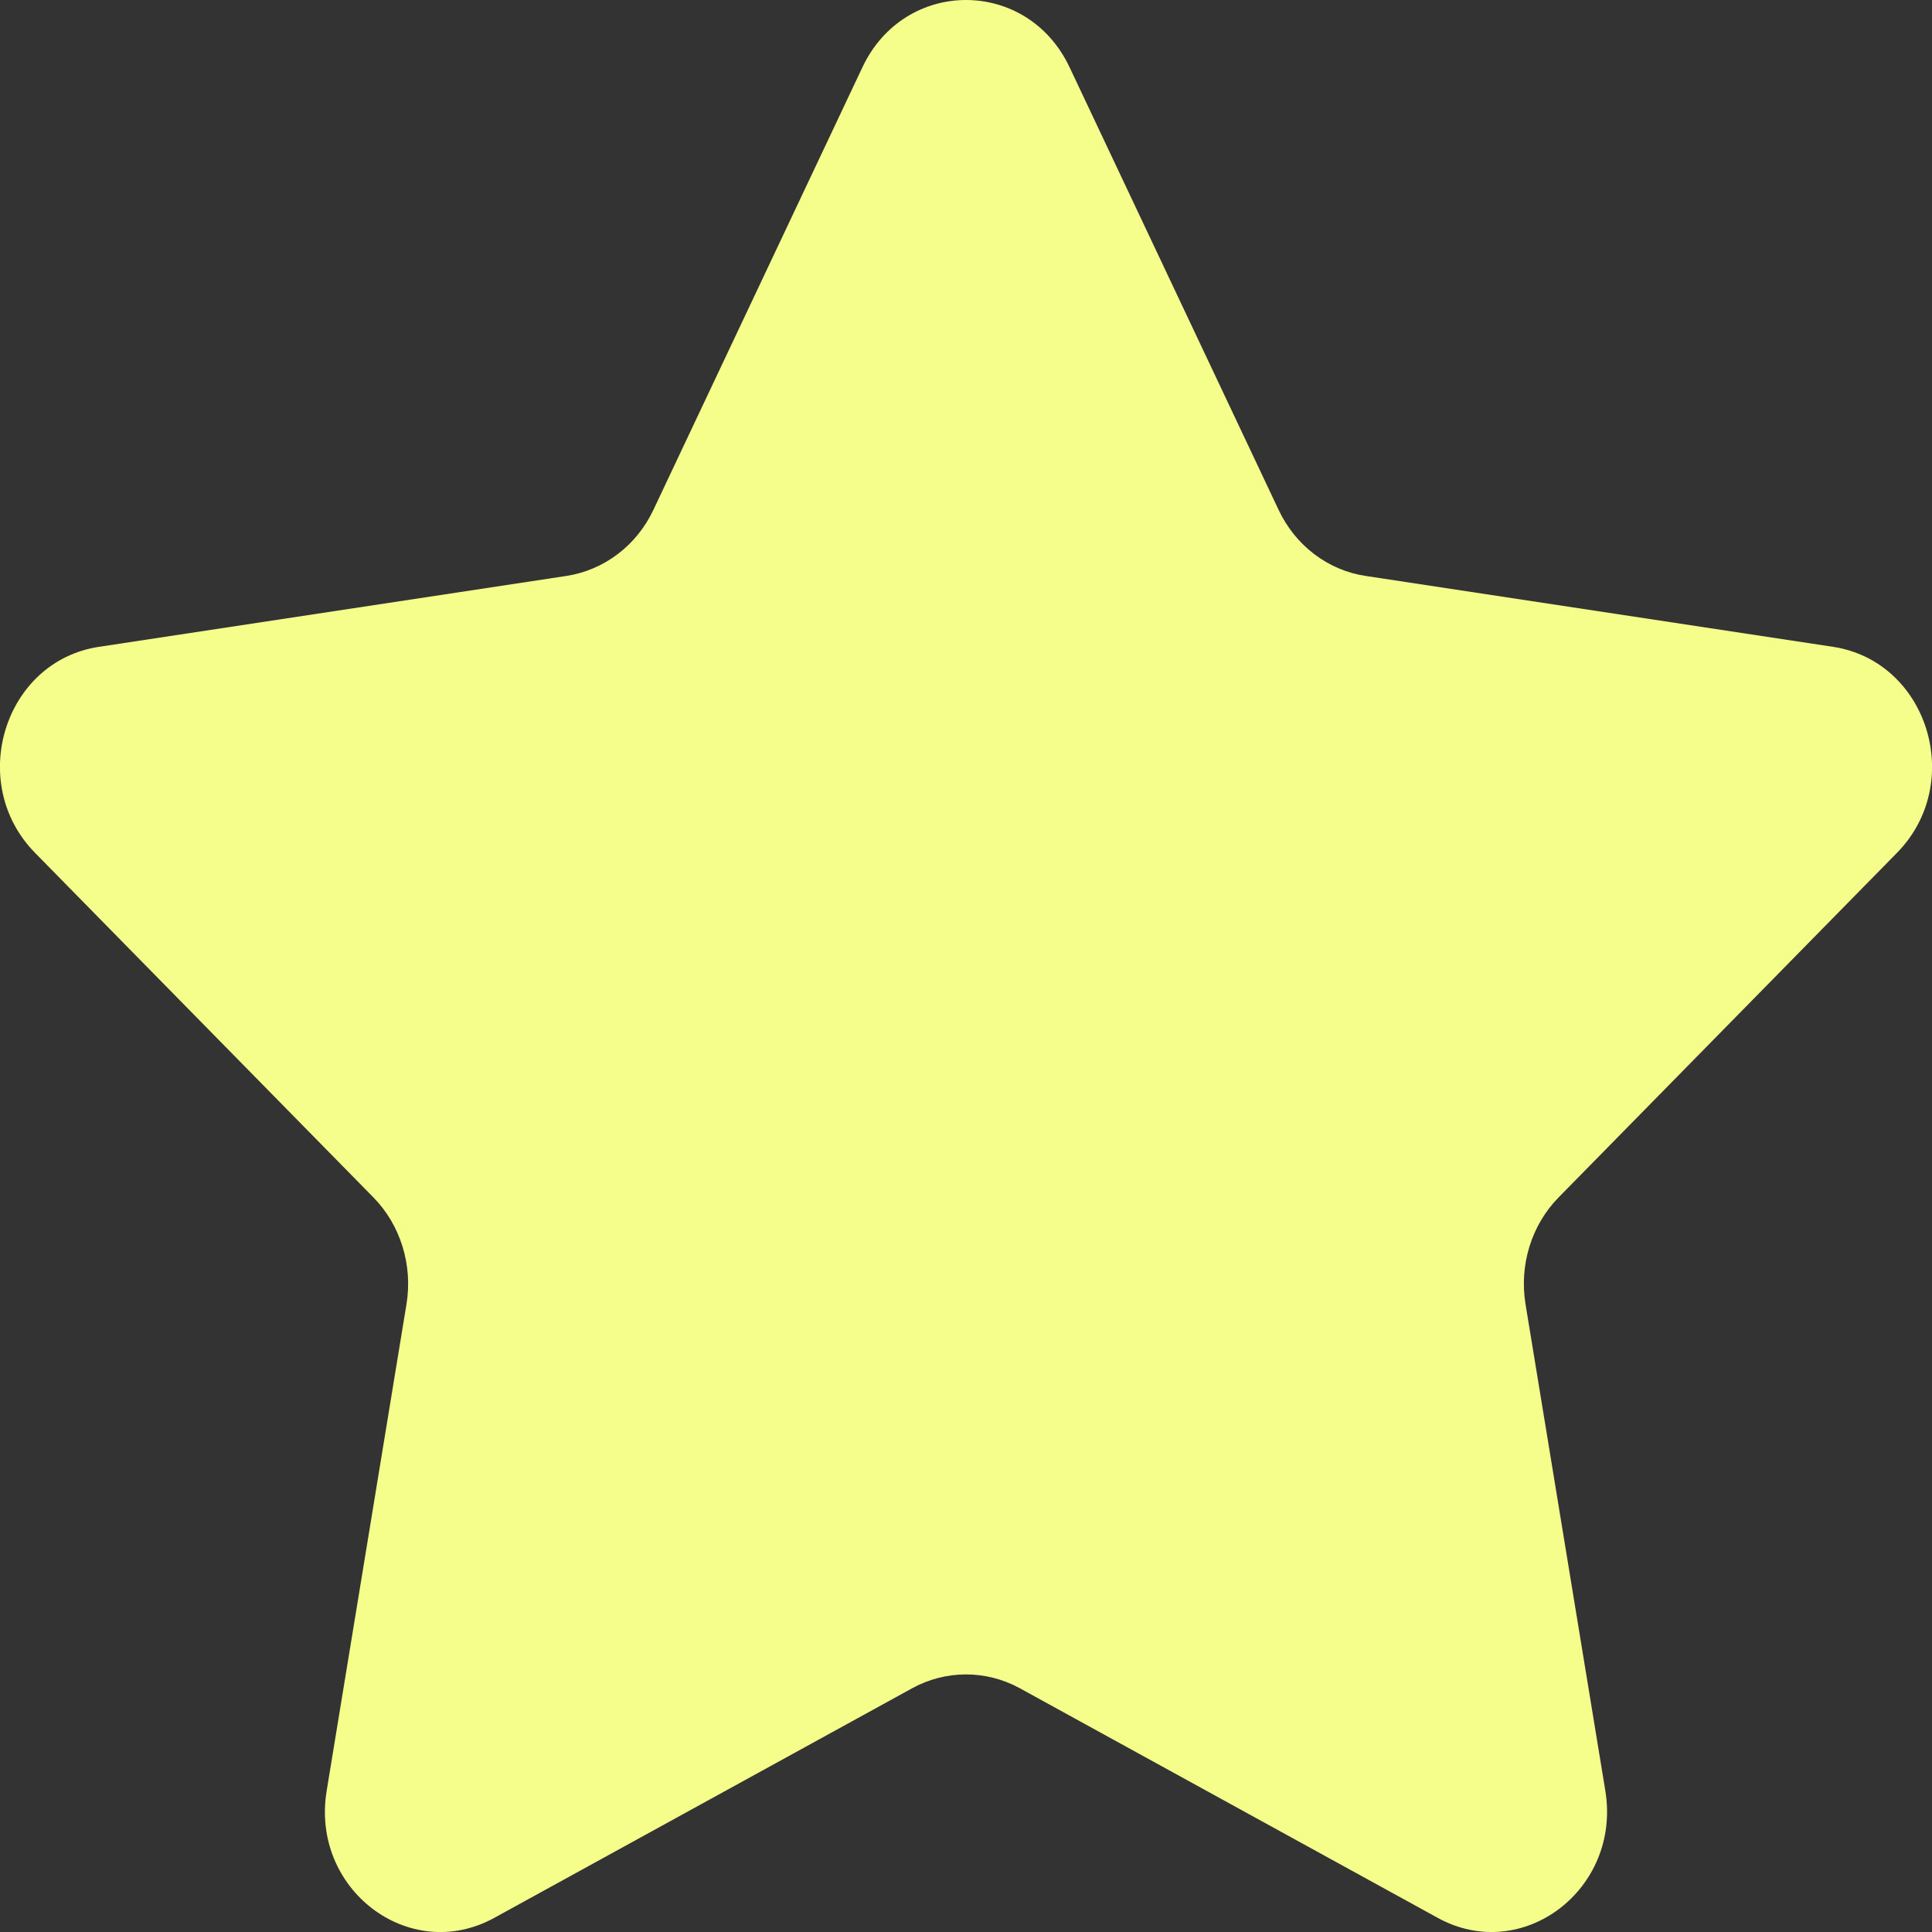 <svg width="10" height="10" viewBox="0 0 10 10" fill="none" xmlns="http://www.w3.org/2000/svg">
<rect x="0" y="0" width="10" height="10" fill="#333333" stroke="none"/>
<path d="M5.536 0.348L6.618 2.639C6.705 2.824 6.874 2.952 7.068 2.981L9.488 3.348C9.978 3.423 10.174 4.052 9.819 4.414L8.068 6.197C7.927 6.34 7.863 6.547 7.896 6.75L8.309 9.268C8.393 9.778 7.881 10.168 7.442 9.927L5.278 8.738C5.104 8.643 4.896 8.643 4.722 8.738L2.558 9.927C2.119 10.168 1.606 9.779 1.691 9.268L2.104 6.75C2.137 6.548 2.073 6.34 1.932 6.197L0.181 4.414C-0.174 4.052 0.022 3.422 0.512 3.348L2.932 2.981C3.126 2.951 3.295 2.824 3.382 2.639L4.464 0.348C4.683 -0.116 5.317 -0.116 5.536 0.348Z" fill="#F6FE8B"/>
</svg>
